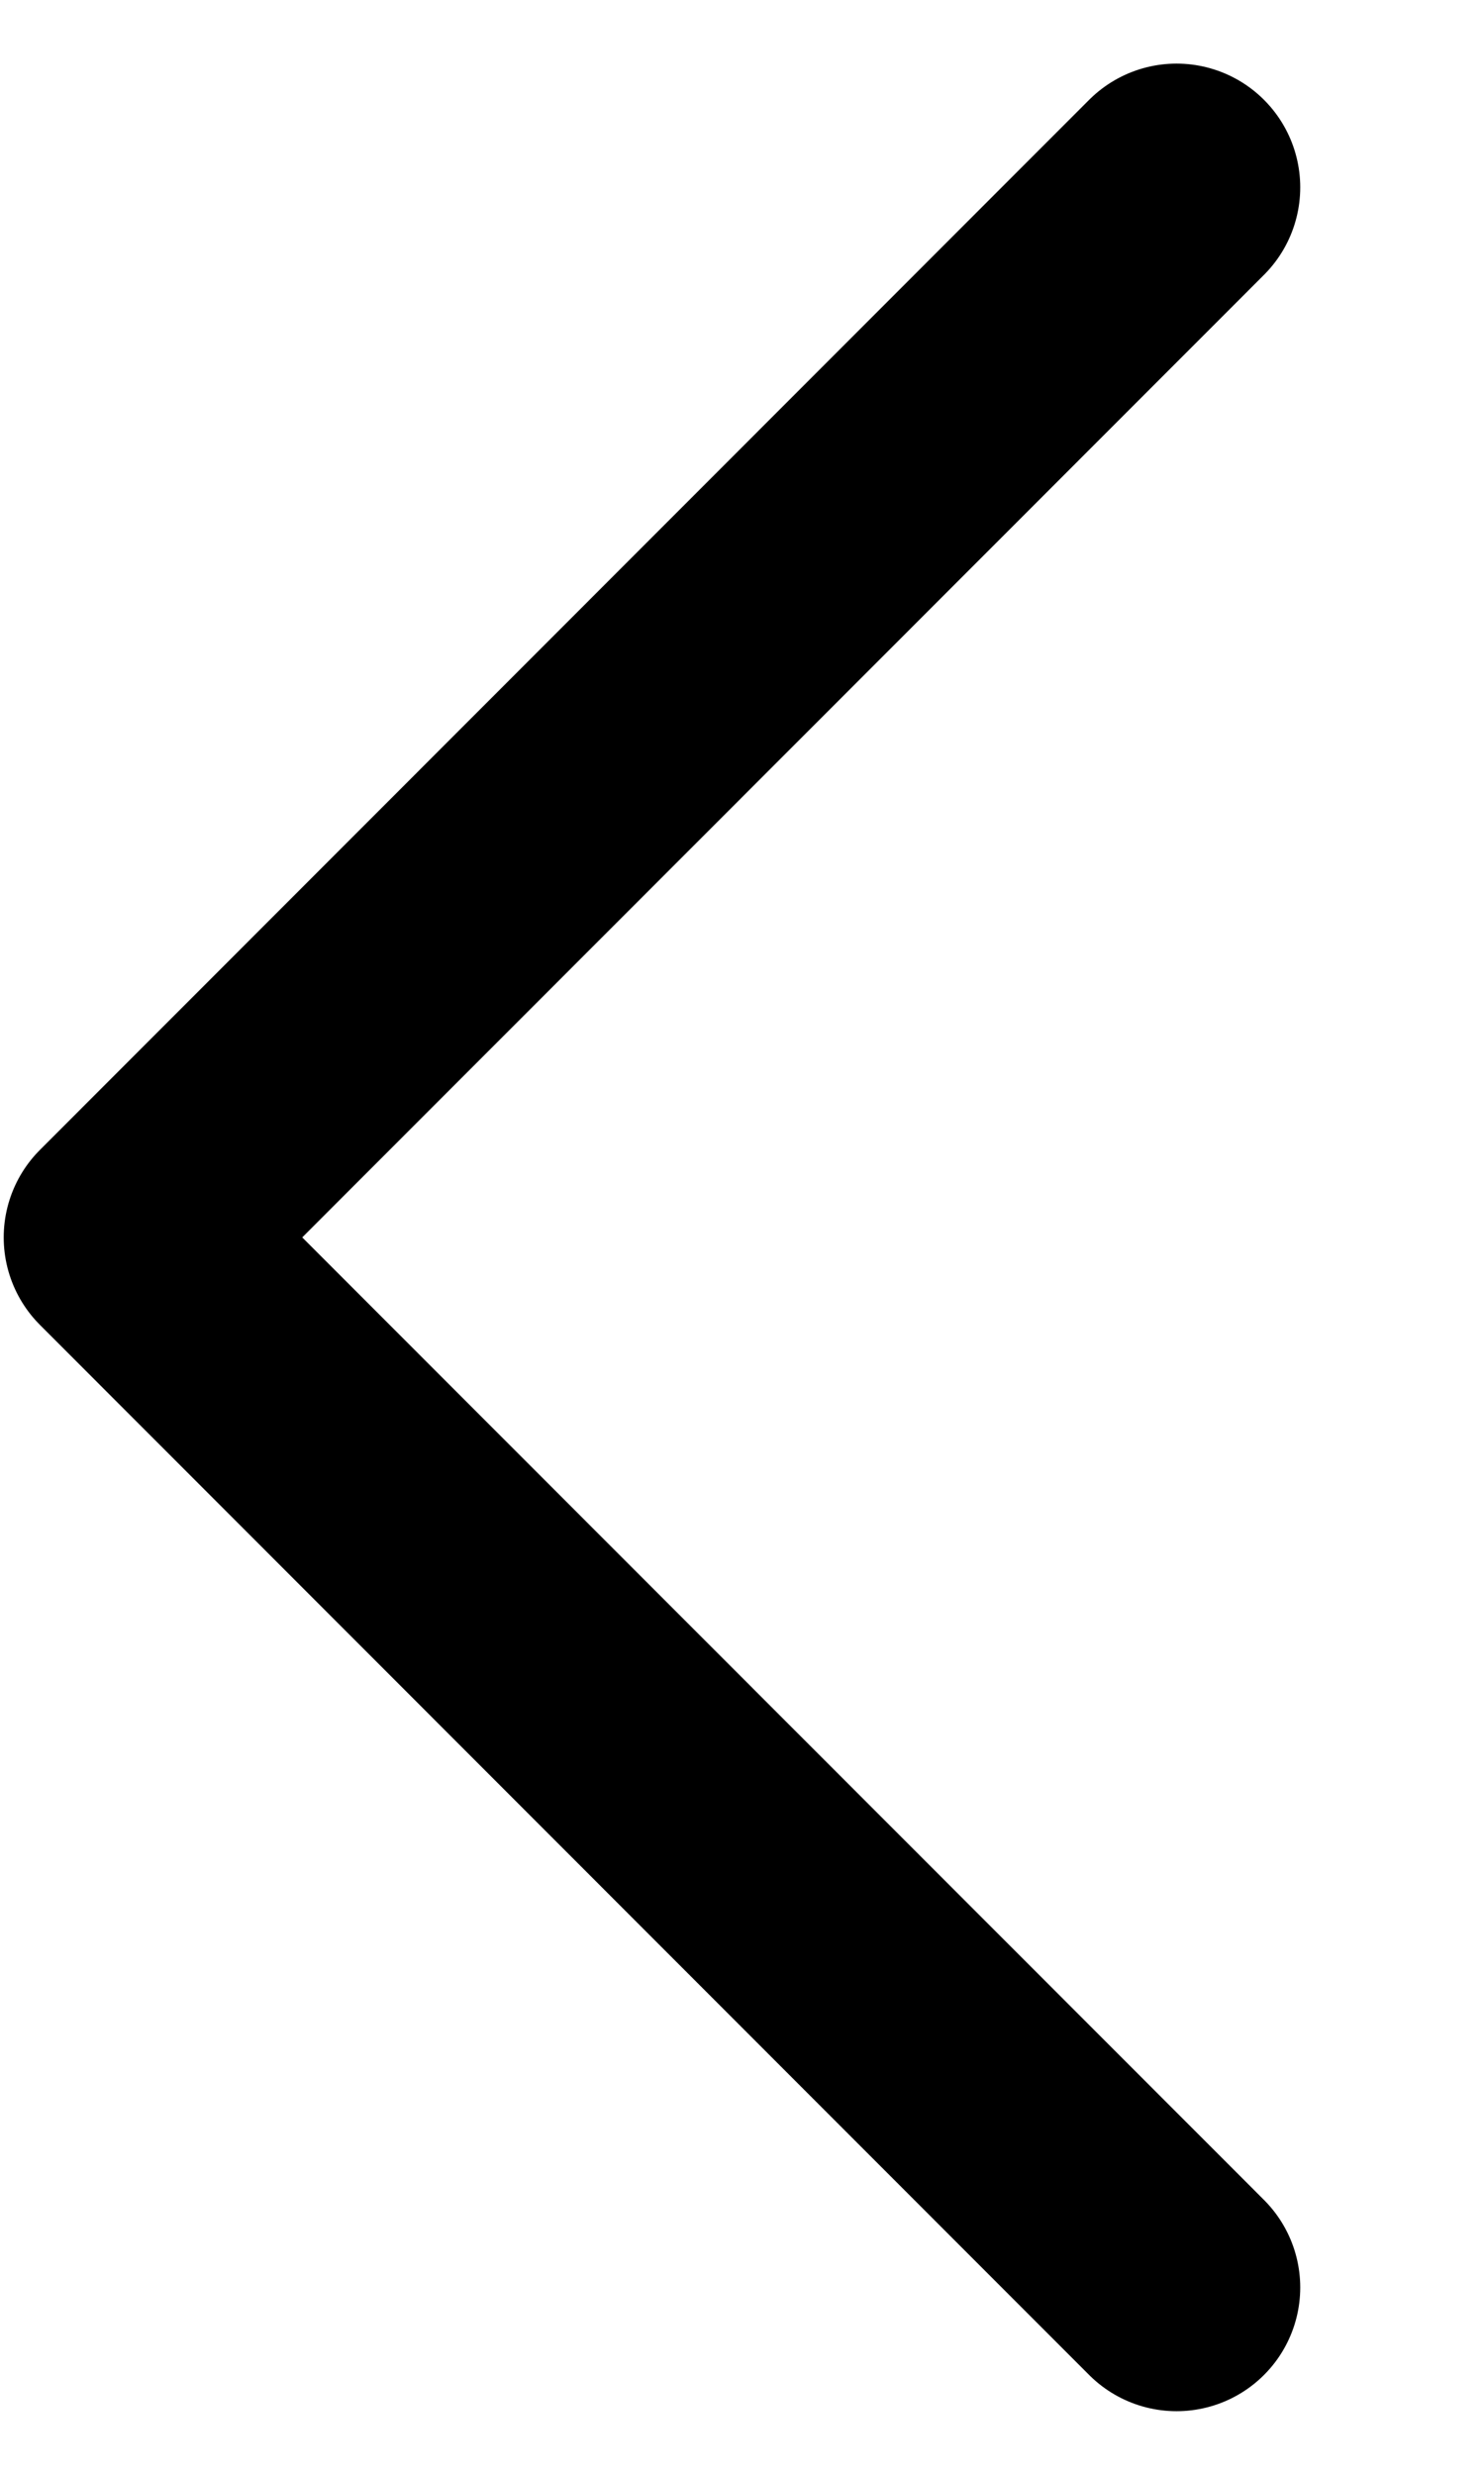 <svg width="6" height="10" viewBox="0 0 6 10" fill="none" xmlns="http://www.w3.org/2000/svg">
<path d="M4.757 9.243L0.515 5L4.757 0.757" stroke="currentColor" stroke-linecap="round" stroke-linejoin="round"/>
</svg>
